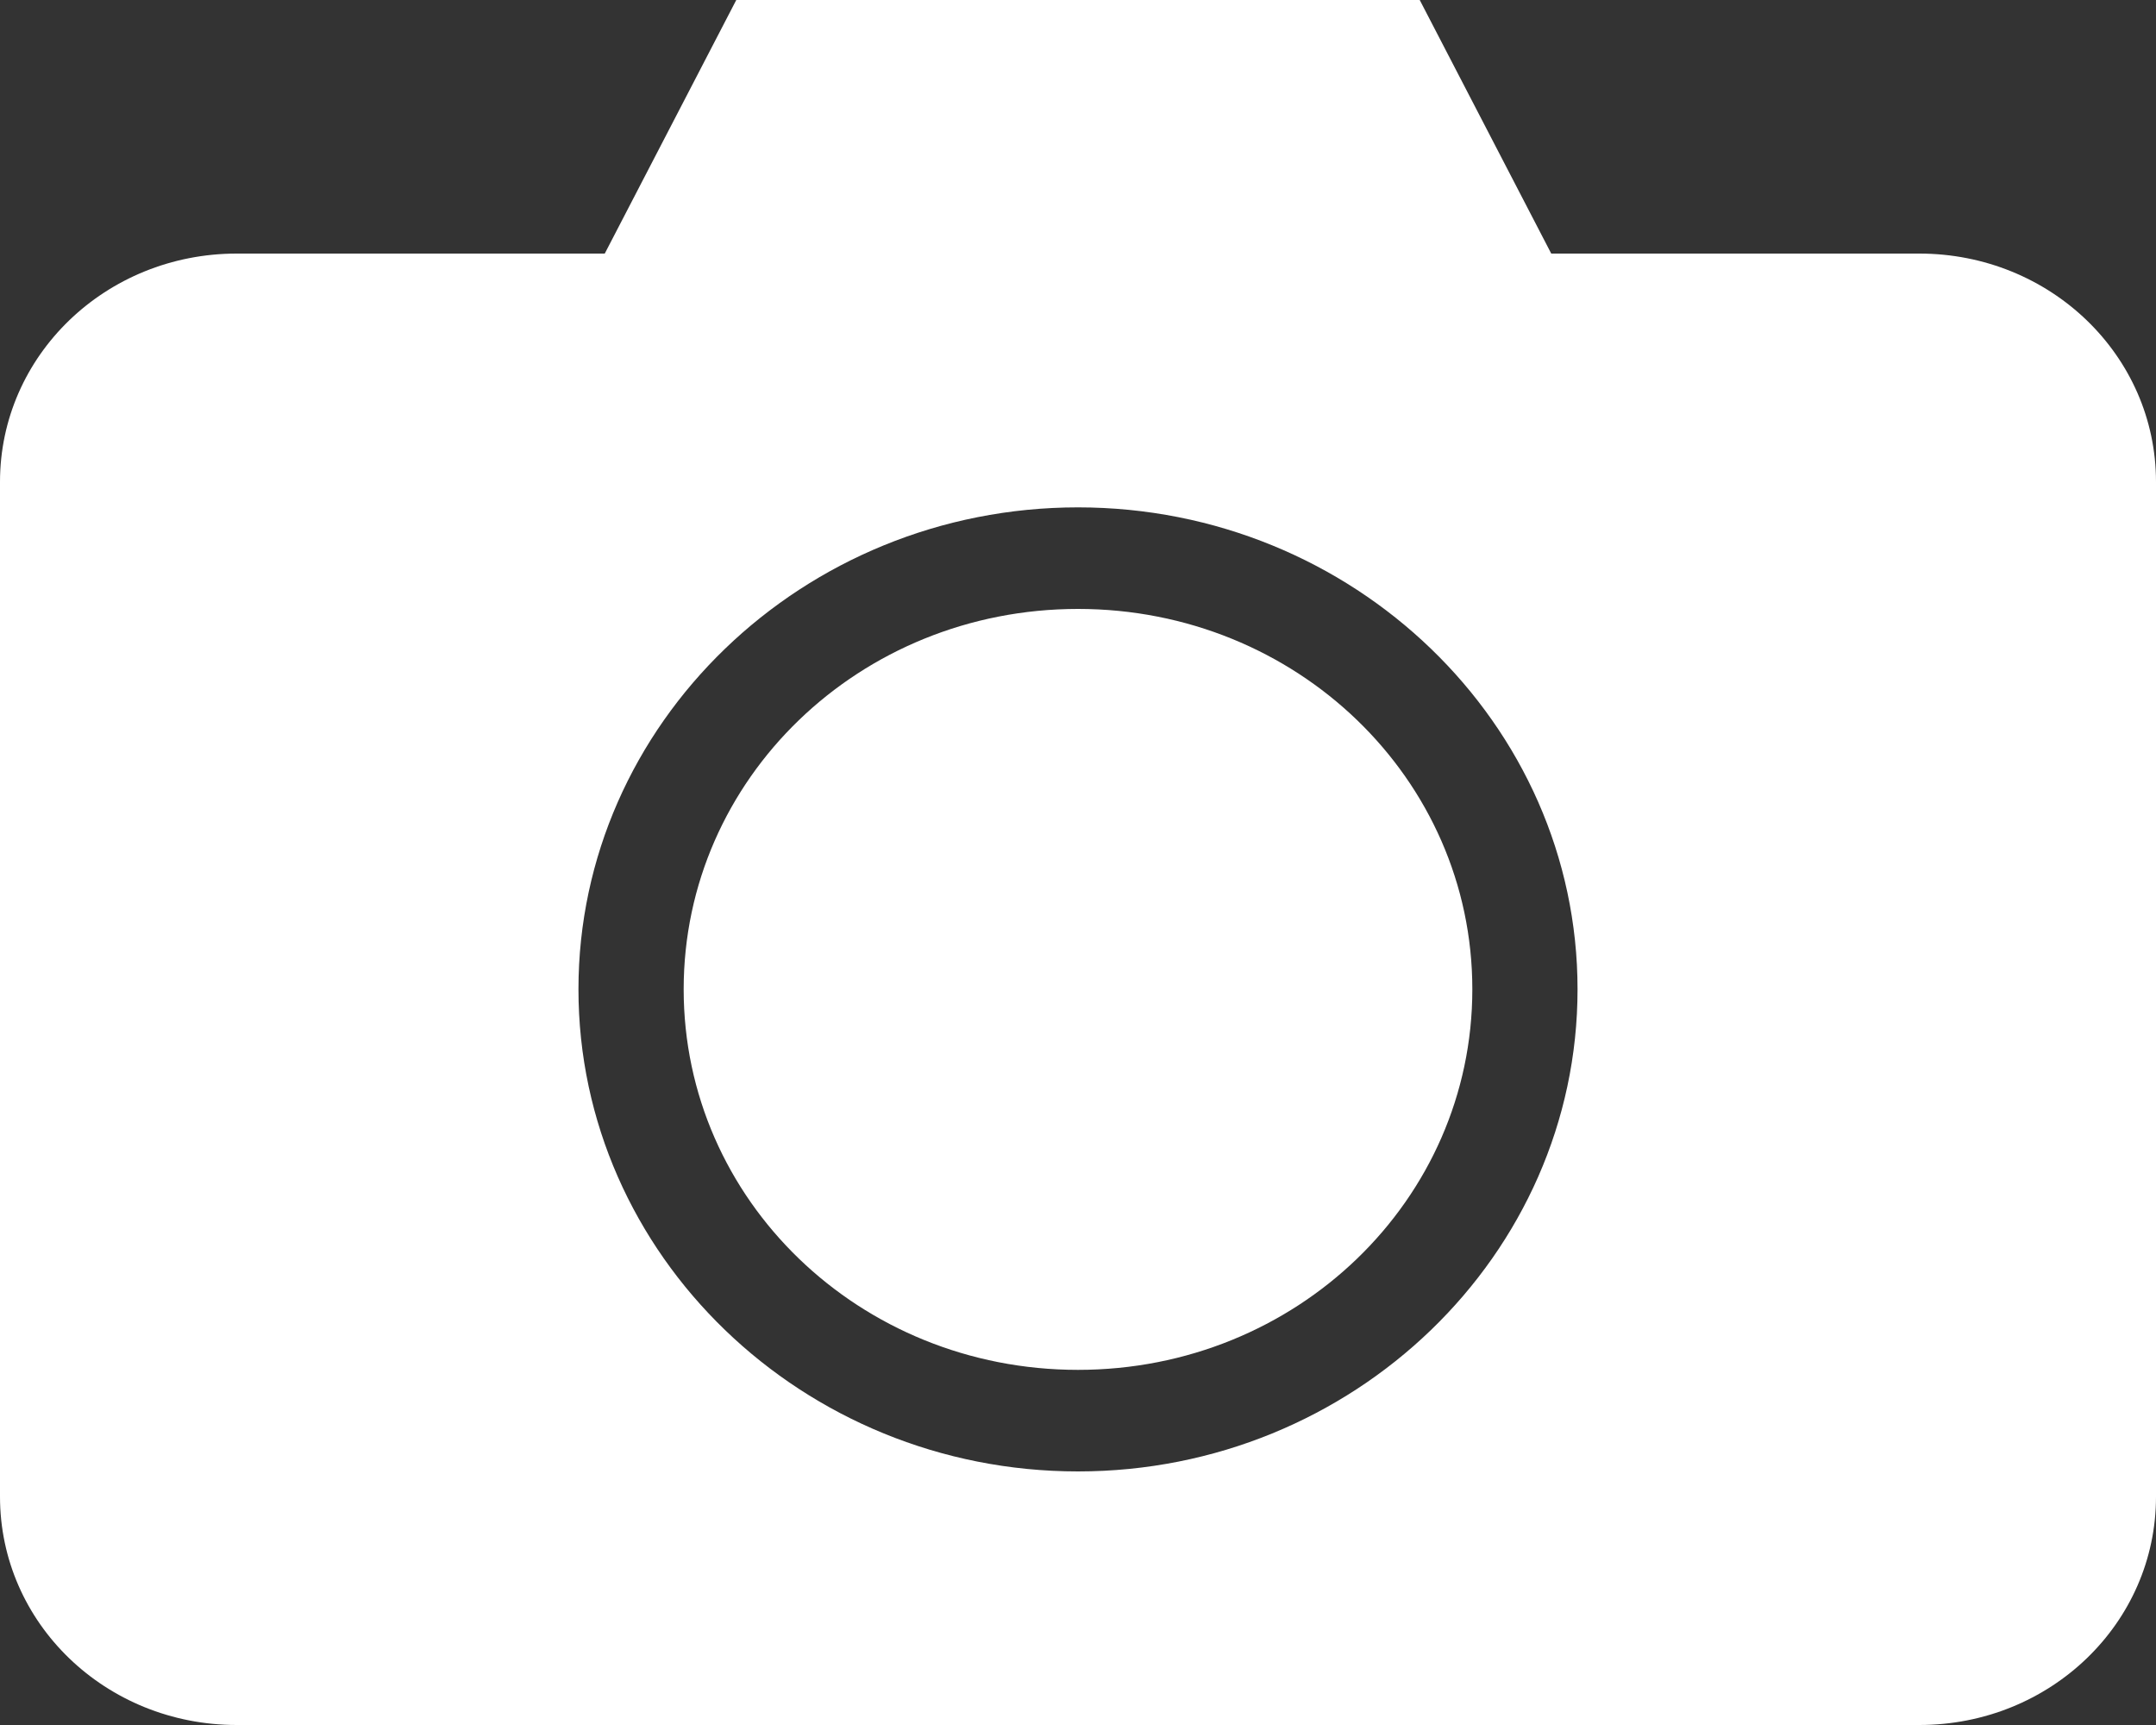 <svg width="10" height="8" viewBox="0 0 10 8" fill="none" xmlns="http://www.w3.org/2000/svg">
<rect x="0" y="0" width="10" height="8" fill="#333333" stroke="none"/>
<path d="M3.415 0L2.805 1.176H1.098C0.49 1.176 0 1.649 0 2.235V6.941C0 7.528 0.49 8 1.098 8H8.902C9.51 8 10 7.528 10 6.941V2.235C10 1.649 9.51 1.176 8.902 1.176H7.195L6.585 0H3.415ZM5 2.353C6.277 2.353 7.317 3.357 7.317 4.588C7.317 5.82 6.277 6.824 5 6.824C3.723 6.824 2.683 5.82 2.683 4.588C2.683 3.357 3.723 2.353 5 2.353ZM5 2.824C3.987 2.824 3.171 3.611 3.171 4.588C3.171 5.566 3.987 6.353 5 6.353C6.013 6.353 6.829 5.566 6.829 4.588C6.829 3.611 6.013 2.824 5 2.824Z" fill="white"/>
</svg>
